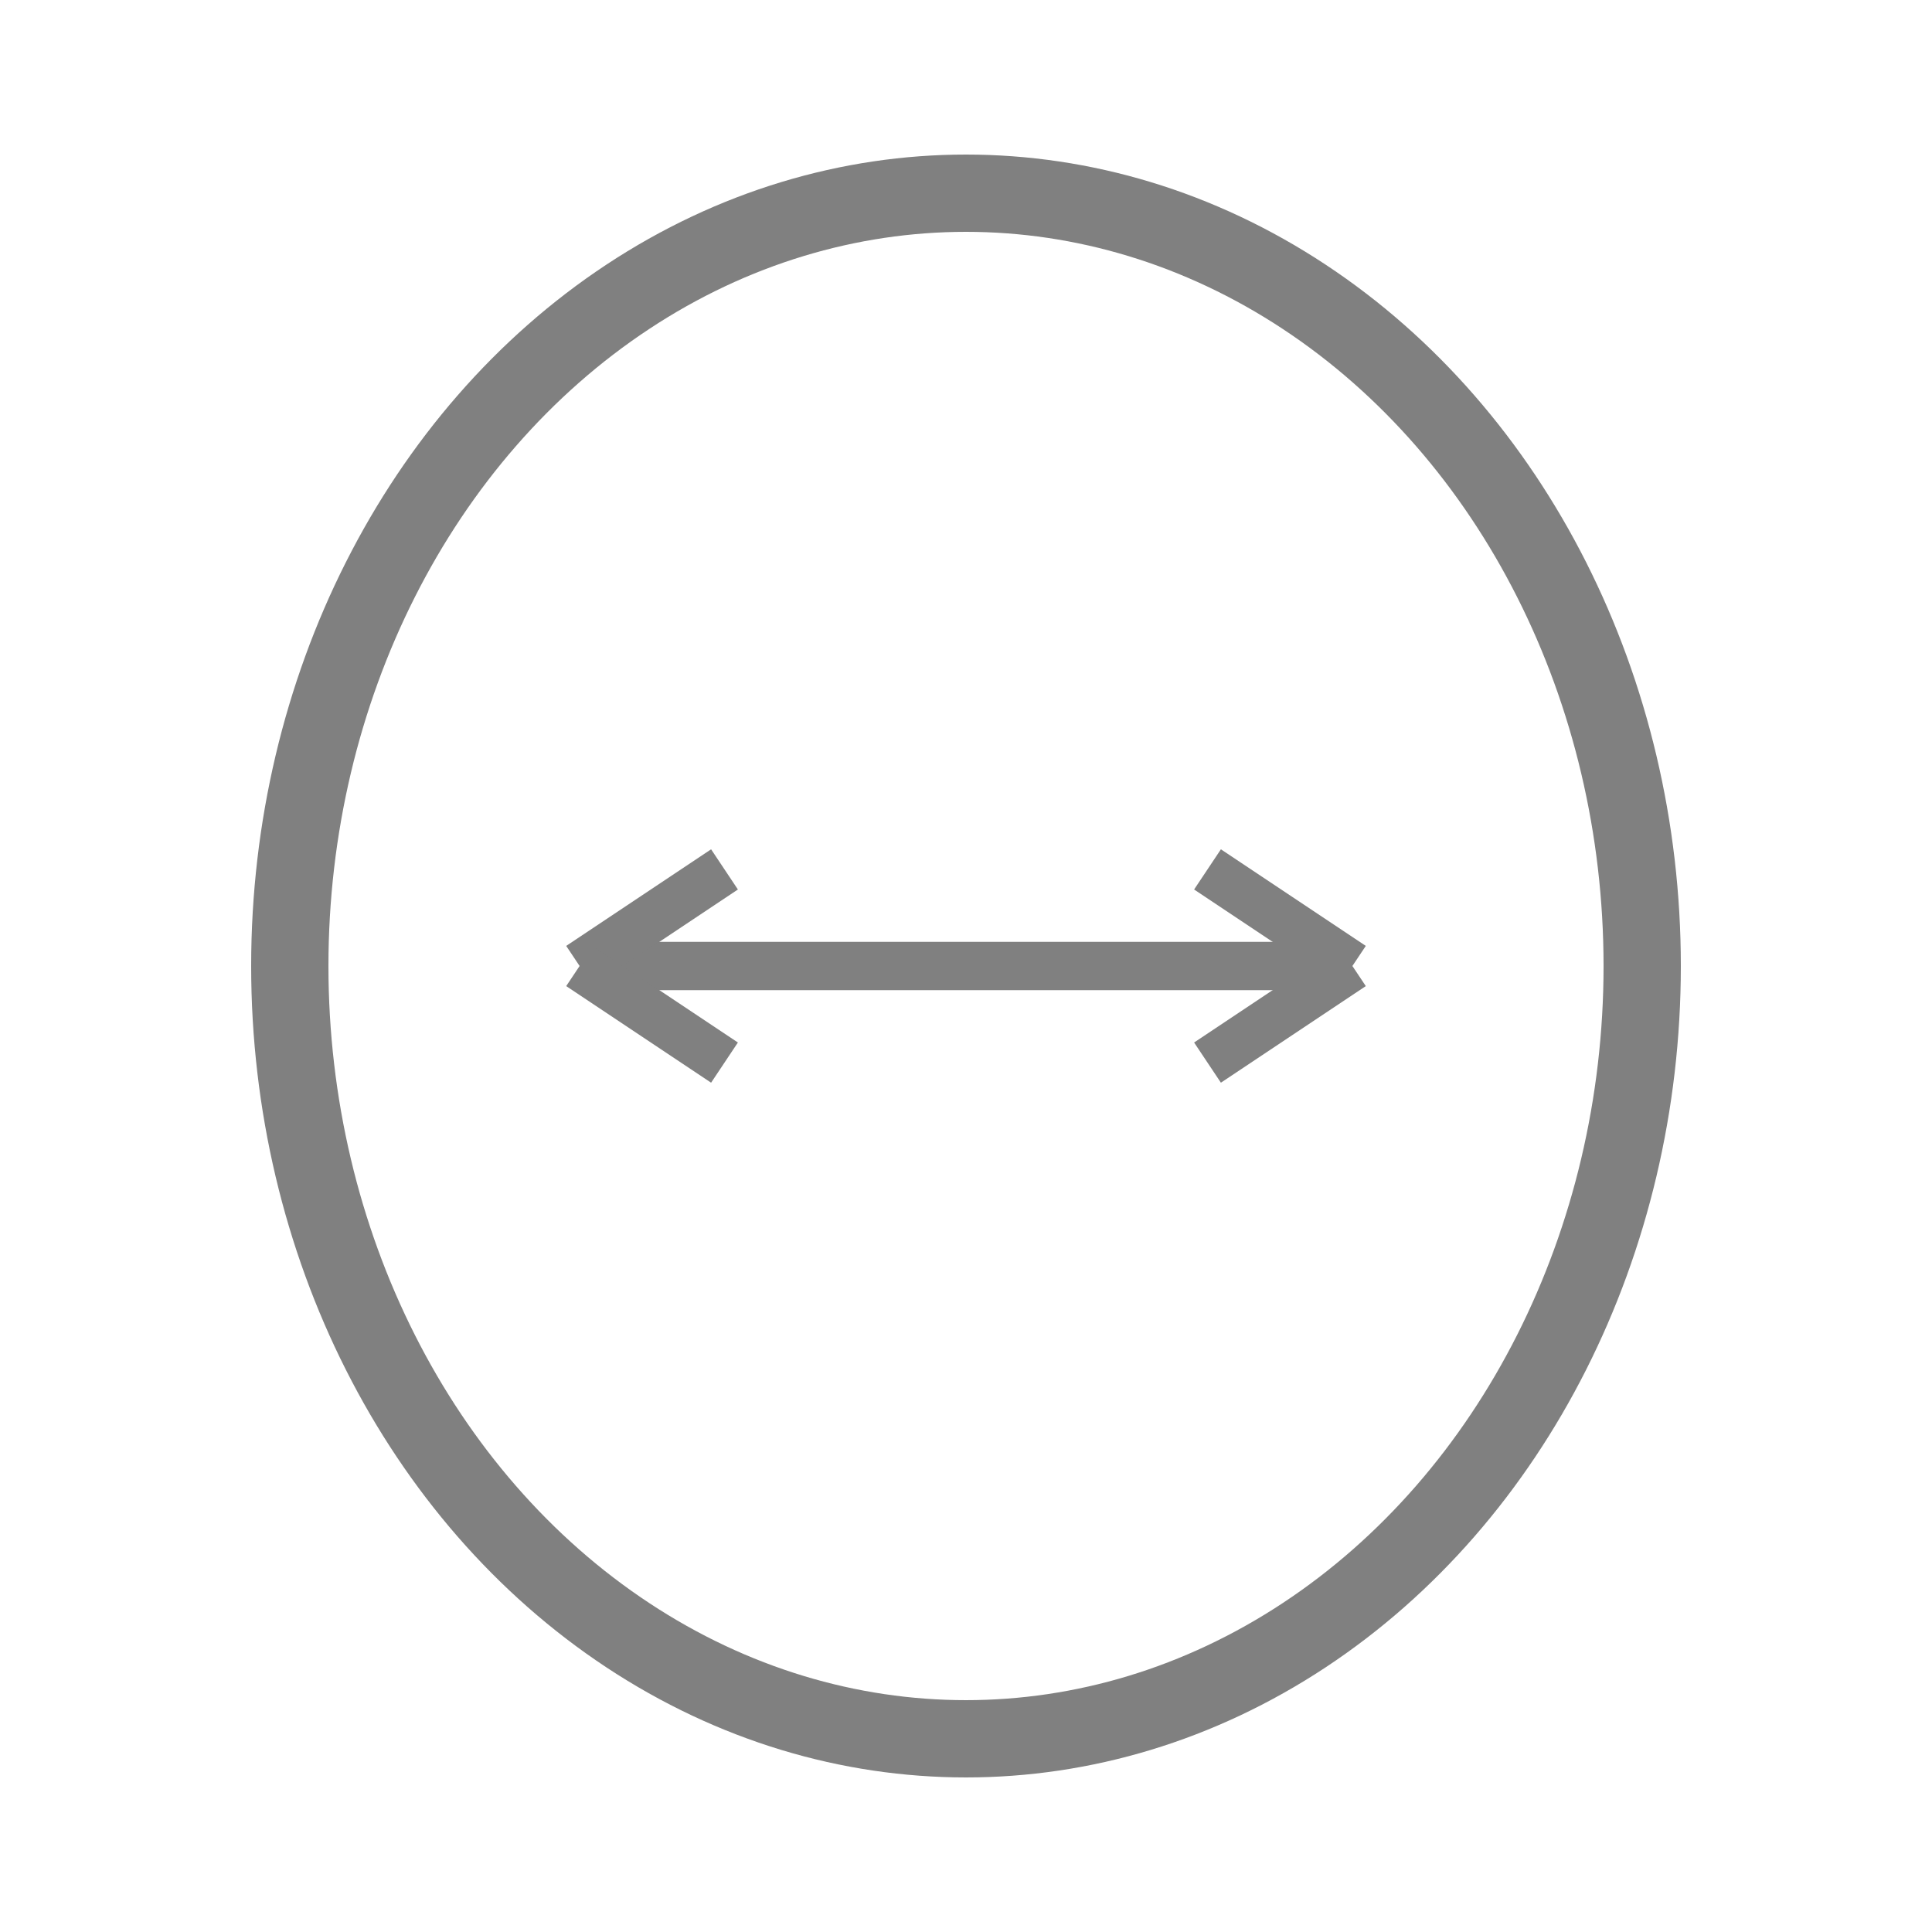 <svg width="200" height="200" viewBox="0 0 200 200" xmlns="http://www.w3.org/2000/svg">
  <!-- Tennis racket head (ellipse with reduced width) -->
  <ellipse cx="100" cy="100" rx="70" ry="80" stroke="gray" stroke-width="8" fill="none" />

  <!-- Diameter line -->
  <line x1="60" y1="100" x2="140" y2="100" stroke="gray" stroke-width="5" />

  <!-- Left arrowhead -->
  <line x1="60" y1="100" x2="75" y2="90" stroke="gray" stroke-width="5" />
  <line x1="60" y1="100" x2="75" y2="110" stroke="gray" stroke-width="5" />

  <!-- Right arrowhead -->
  <line x1="140" y1="100" x2="125" y2="90" stroke="gray" stroke-width="5" />
  <line x1="140" y1="100" x2="125" y2="110" stroke="gray" stroke-width="5" />

</svg>